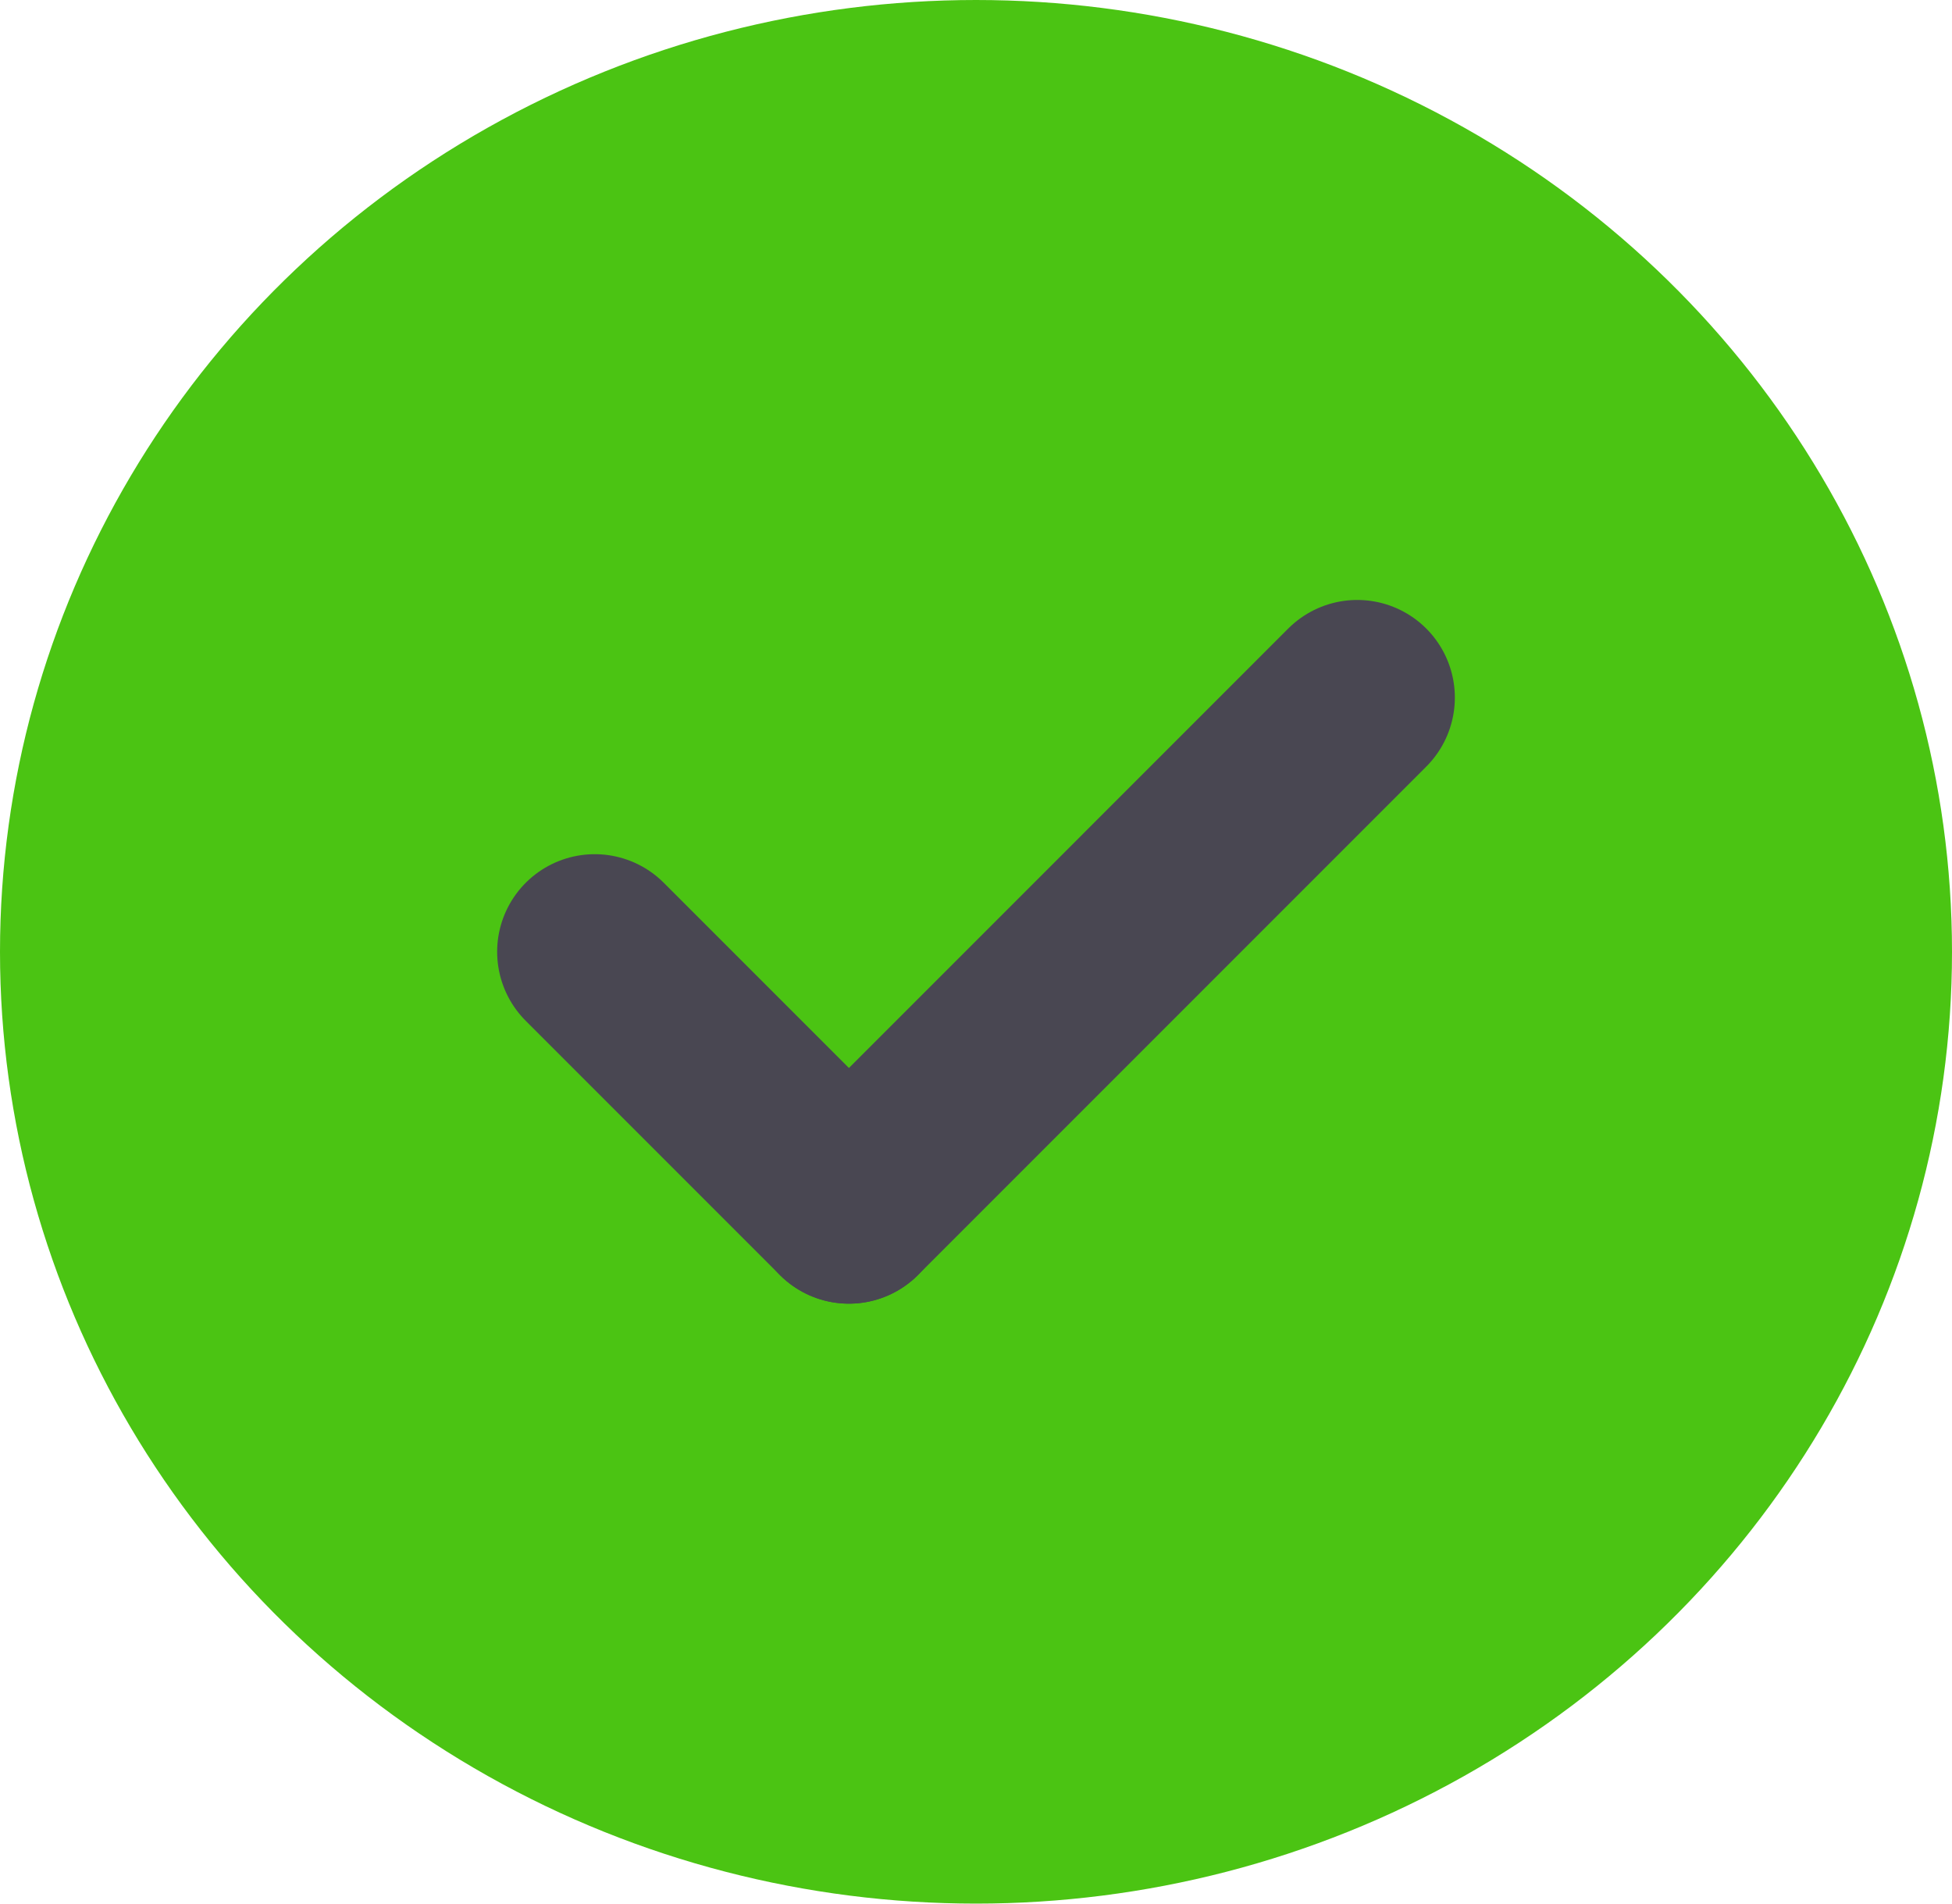 <svg width="80" height="78" viewBox="0 0 80 78" fill="none" xmlns="http://www.w3.org/2000/svg">
<ellipse cx="40" cy="39" rx="40" ry="39" fill="#4BC413"/>
<path d="M34.792 49.417L24.375 39" stroke="#494752" stroke-width="8" stroke-linecap="round" stroke-linejoin="round"/>
<path d="M55.625 28.583L34.792 49.417" stroke="#494752" stroke-width="8" stroke-linecap="round" stroke-linejoin="round"/>
</svg>
